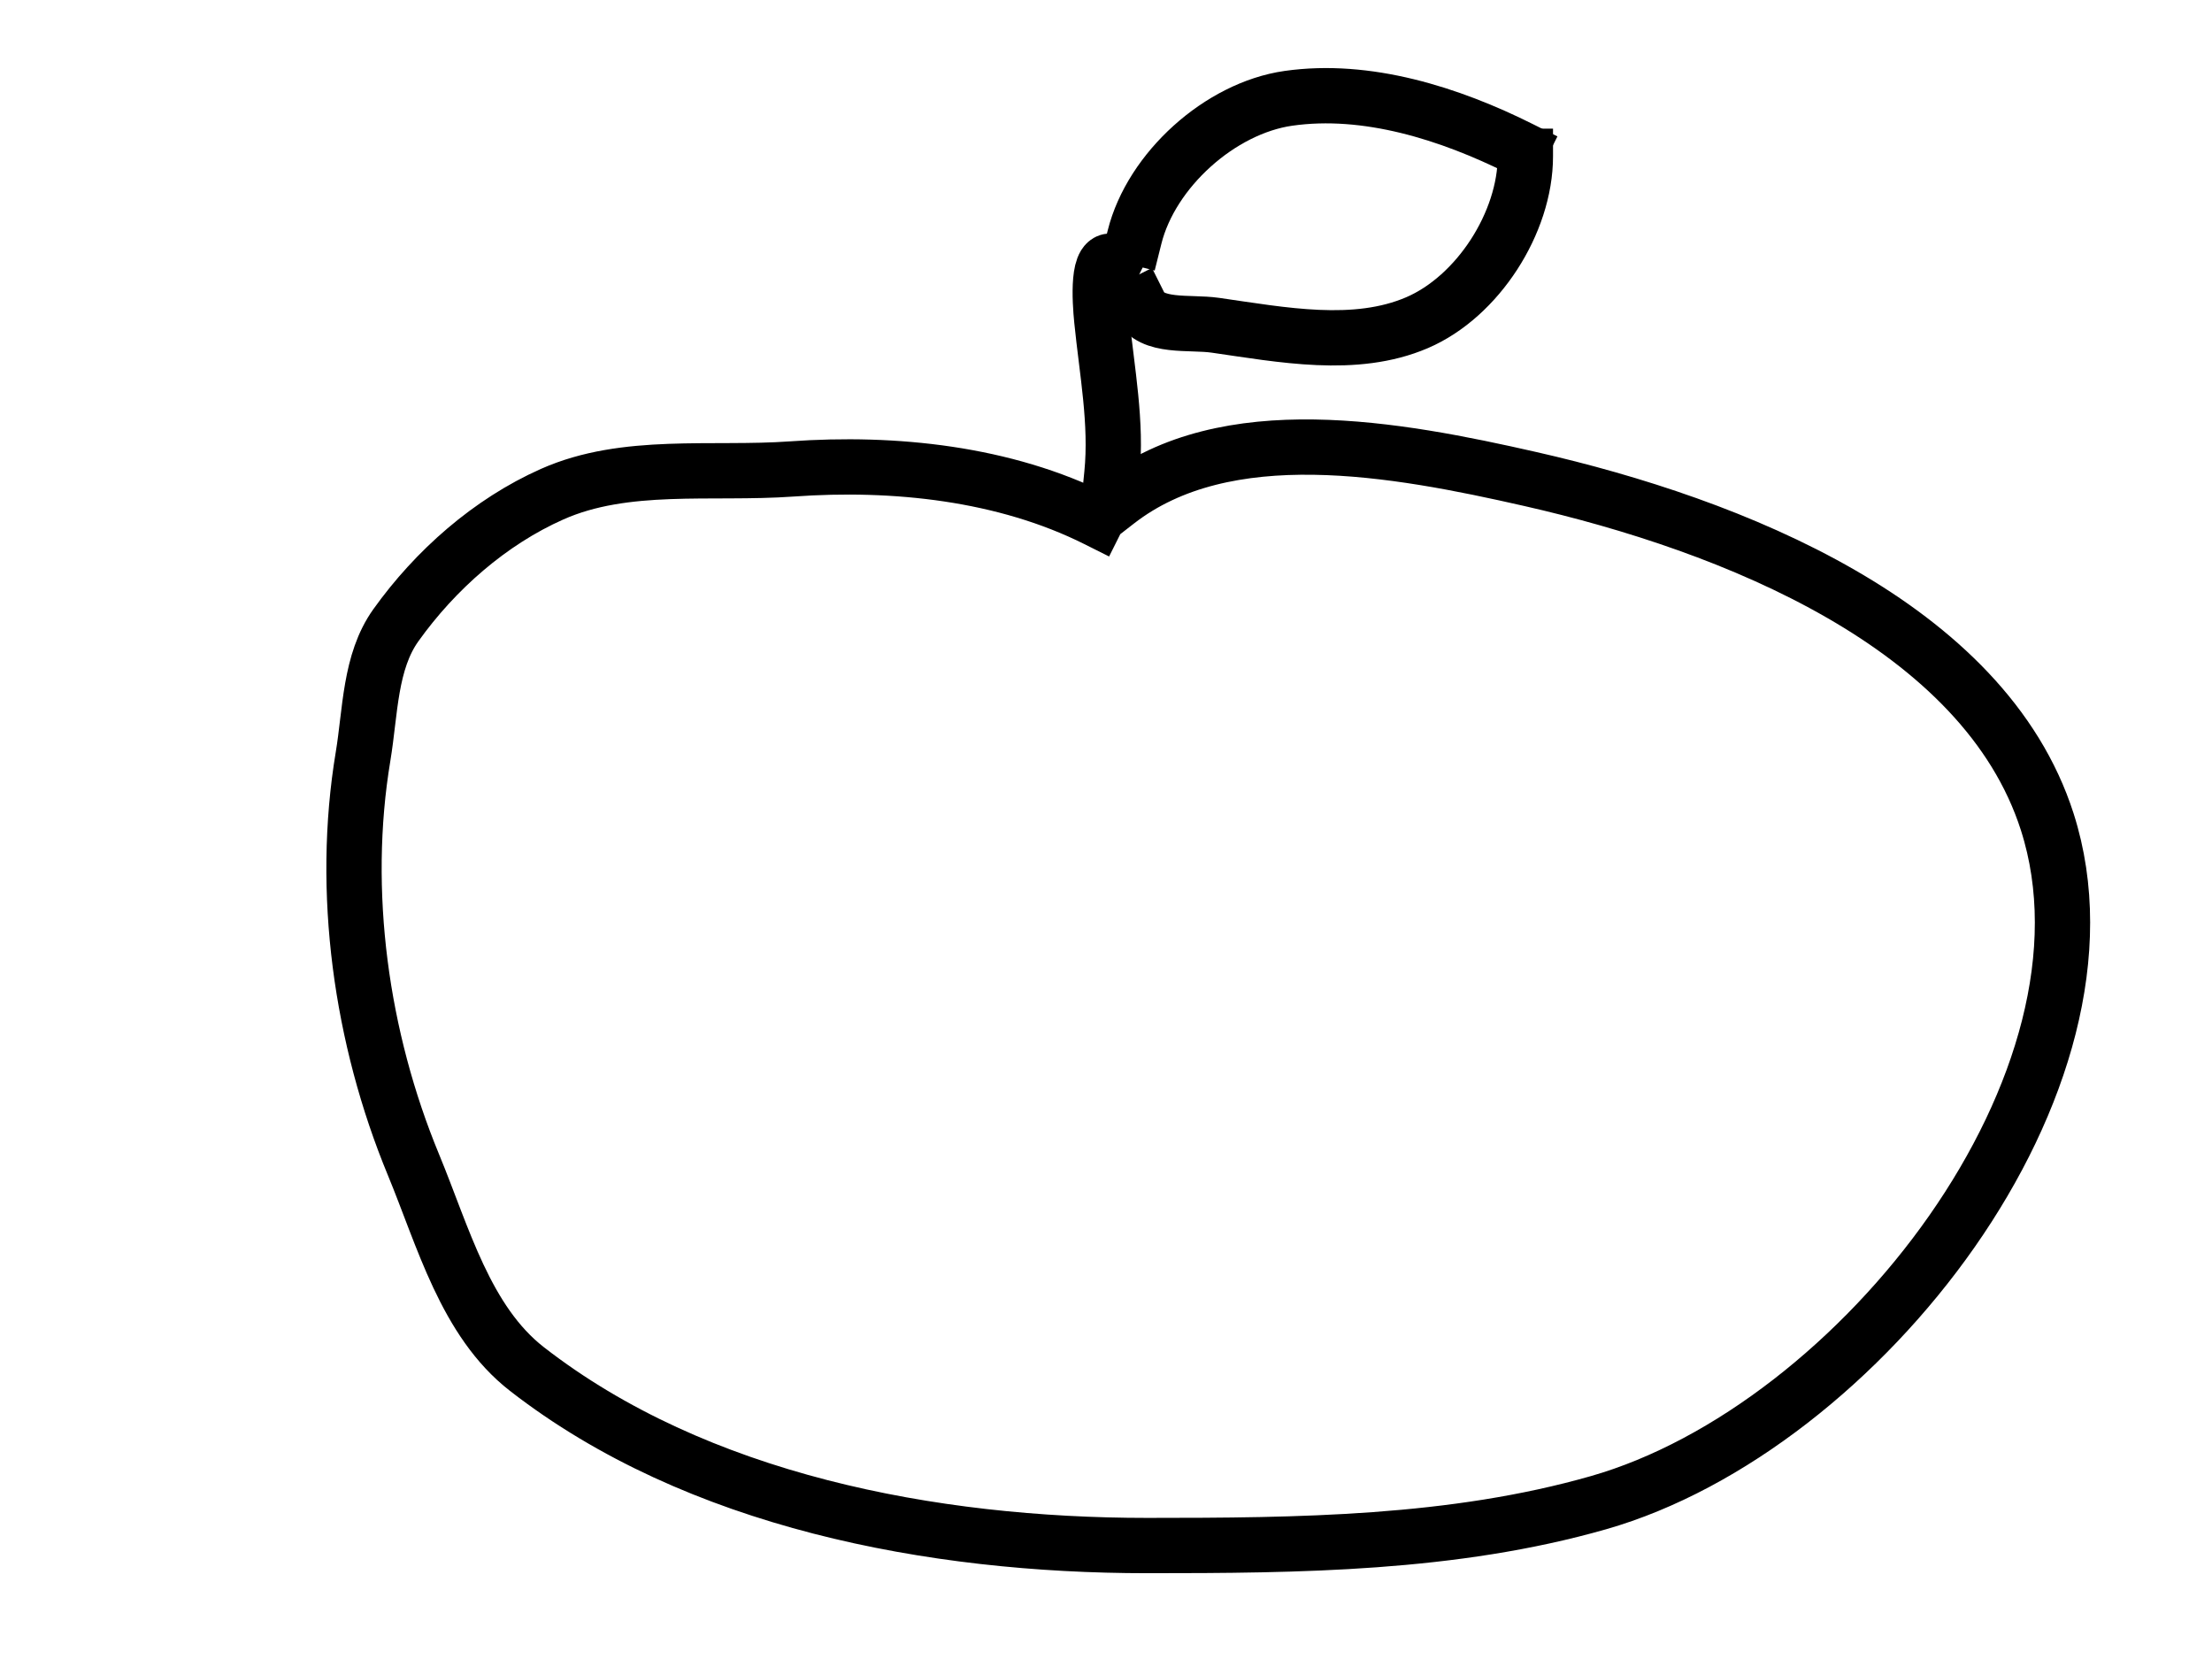 <svg version="1.1" viewBox="0.0 0.0 960.0 720.0" fill="none" stroke="none" stroke-linecap="square" stroke-miterlimit="10" xmlns:xlink="http://www.w3.org/1999/xlink" xmlns="http://www.w3.org/2000/svg"><clipPath id="p.0"><path d="m0 0l960.0 0l0 720.0l-960.0 0l0 -720.0z" clip-rule="nonzero"/></clipPath><g clip-path="url(#p.0)"><path fill="#000000" fill-opacity="0.0" d="m0 0l960.0 0l0 720.0l-960.0 0z" fill-rule="evenodd"/><path fill="#000000" fill-opacity="0.0" d="m484.743 217.75c47.289 -36.778 121.035 -23.127 179.451 -9.848c87.498 19.89 196.97 63.352 224.318 148.814c35.95 112.344 -81.358 263.031 -194.774 295.441c-63.058 18.02 -130.284 18.604 -195.866 18.604c-93.288 0 -195.539 -19.325 -269.178 -76.596c-26.679 -20.748 -36.316 -57.404 -49.239 -88.633c-22.765 -55.013 -31.666 -118.537 -21.885 -177.265c3.212 -19.285 2.86 -40.991 14.223 -56.9c17.155 -24.017 40.87 -44.916 67.843 -56.9c31.841 -14.147 69.199 -8.459 103.953 -10.942c44.618 -3.188 92.399 1.861 132.399 21.885" fill-rule="evenodd"/><path stroke="#000000" stroke-width="24.0" stroke-linejoin="round" stroke-linecap="butt" d="m484.743 217.75c47.289 -36.778 121.035 -23.127 179.451 -9.848c87.498 19.89 196.97 63.352 224.318 148.814c35.95 112.344 -81.358 263.031 -194.774 295.441c-63.058 18.02 -130.284 18.604 -195.866 18.604c-93.288 0 -195.539 -19.325 -269.178 -76.596c-26.679 -20.748 -36.316 -57.404 -49.239 -88.633c-22.765 -55.013 -31.666 -118.537 -21.885 -177.265c3.212 -19.285 2.86 -40.991 14.223 -56.9c17.155 -24.017 40.87 -44.916 67.843 -56.9c31.841 -14.147 69.199 -8.459 103.953 -10.942c44.618 -3.188 92.399 1.861 132.399 21.885" fill-rule="evenodd"/><path fill="#000000" fill-opacity="0.0" d="m482.554 205.714c2.219 -22.186 -2.159 -44.562 -4.378 -66.748c-0.854 -8.542 -2.206 -29.004 5.472 -25.165" fill-rule="evenodd"/><path stroke="#000000" stroke-width="24.0" stroke-linejoin="round" stroke-linecap="butt" d="m482.554 205.714c2.219 -22.186 -2.159 -44.562 -4.378 -66.748c-0.854 -8.542 -2.206 -29.004 5.472 -25.165" fill-rule="evenodd"/><path fill="#000000" fill-opacity="0.0" d="m492.402 102.859c7.266 -29.064 37.091 -55.946 66.748 -60.184c33.995 -4.858 69.955 6.527 100.669 21.885" fill-rule="evenodd"/><path stroke="#000000" stroke-width="24.0" stroke-linejoin="round" stroke-linecap="butt" d="m492.402 102.859c7.266 -29.064 37.091 -55.946 66.748 -60.184c33.995 -4.858 69.955 6.527 100.669 21.885" fill-rule="evenodd"/><path fill="#000000" fill-opacity="0.0" d="m662.005 67.843c0 28.731 -20.641 60.902 -47.05 72.218c-26.823 11.493 -58.65 5.223 -87.538 1.094c-11.211 -1.602 -27.762 1.376 -32.827 -8.753" fill-rule="evenodd"/><path stroke="#000000" stroke-width="24.0" stroke-linejoin="round" stroke-linecap="butt" d="m662.005 67.843c0 28.731 -20.641 60.902 -47.05 72.218c-26.823 11.493 -58.65 5.223 -87.538 1.094c-11.211 -1.602 -27.762 1.376 -32.827 -8.753" fill-rule="evenodd"/></g></svg>